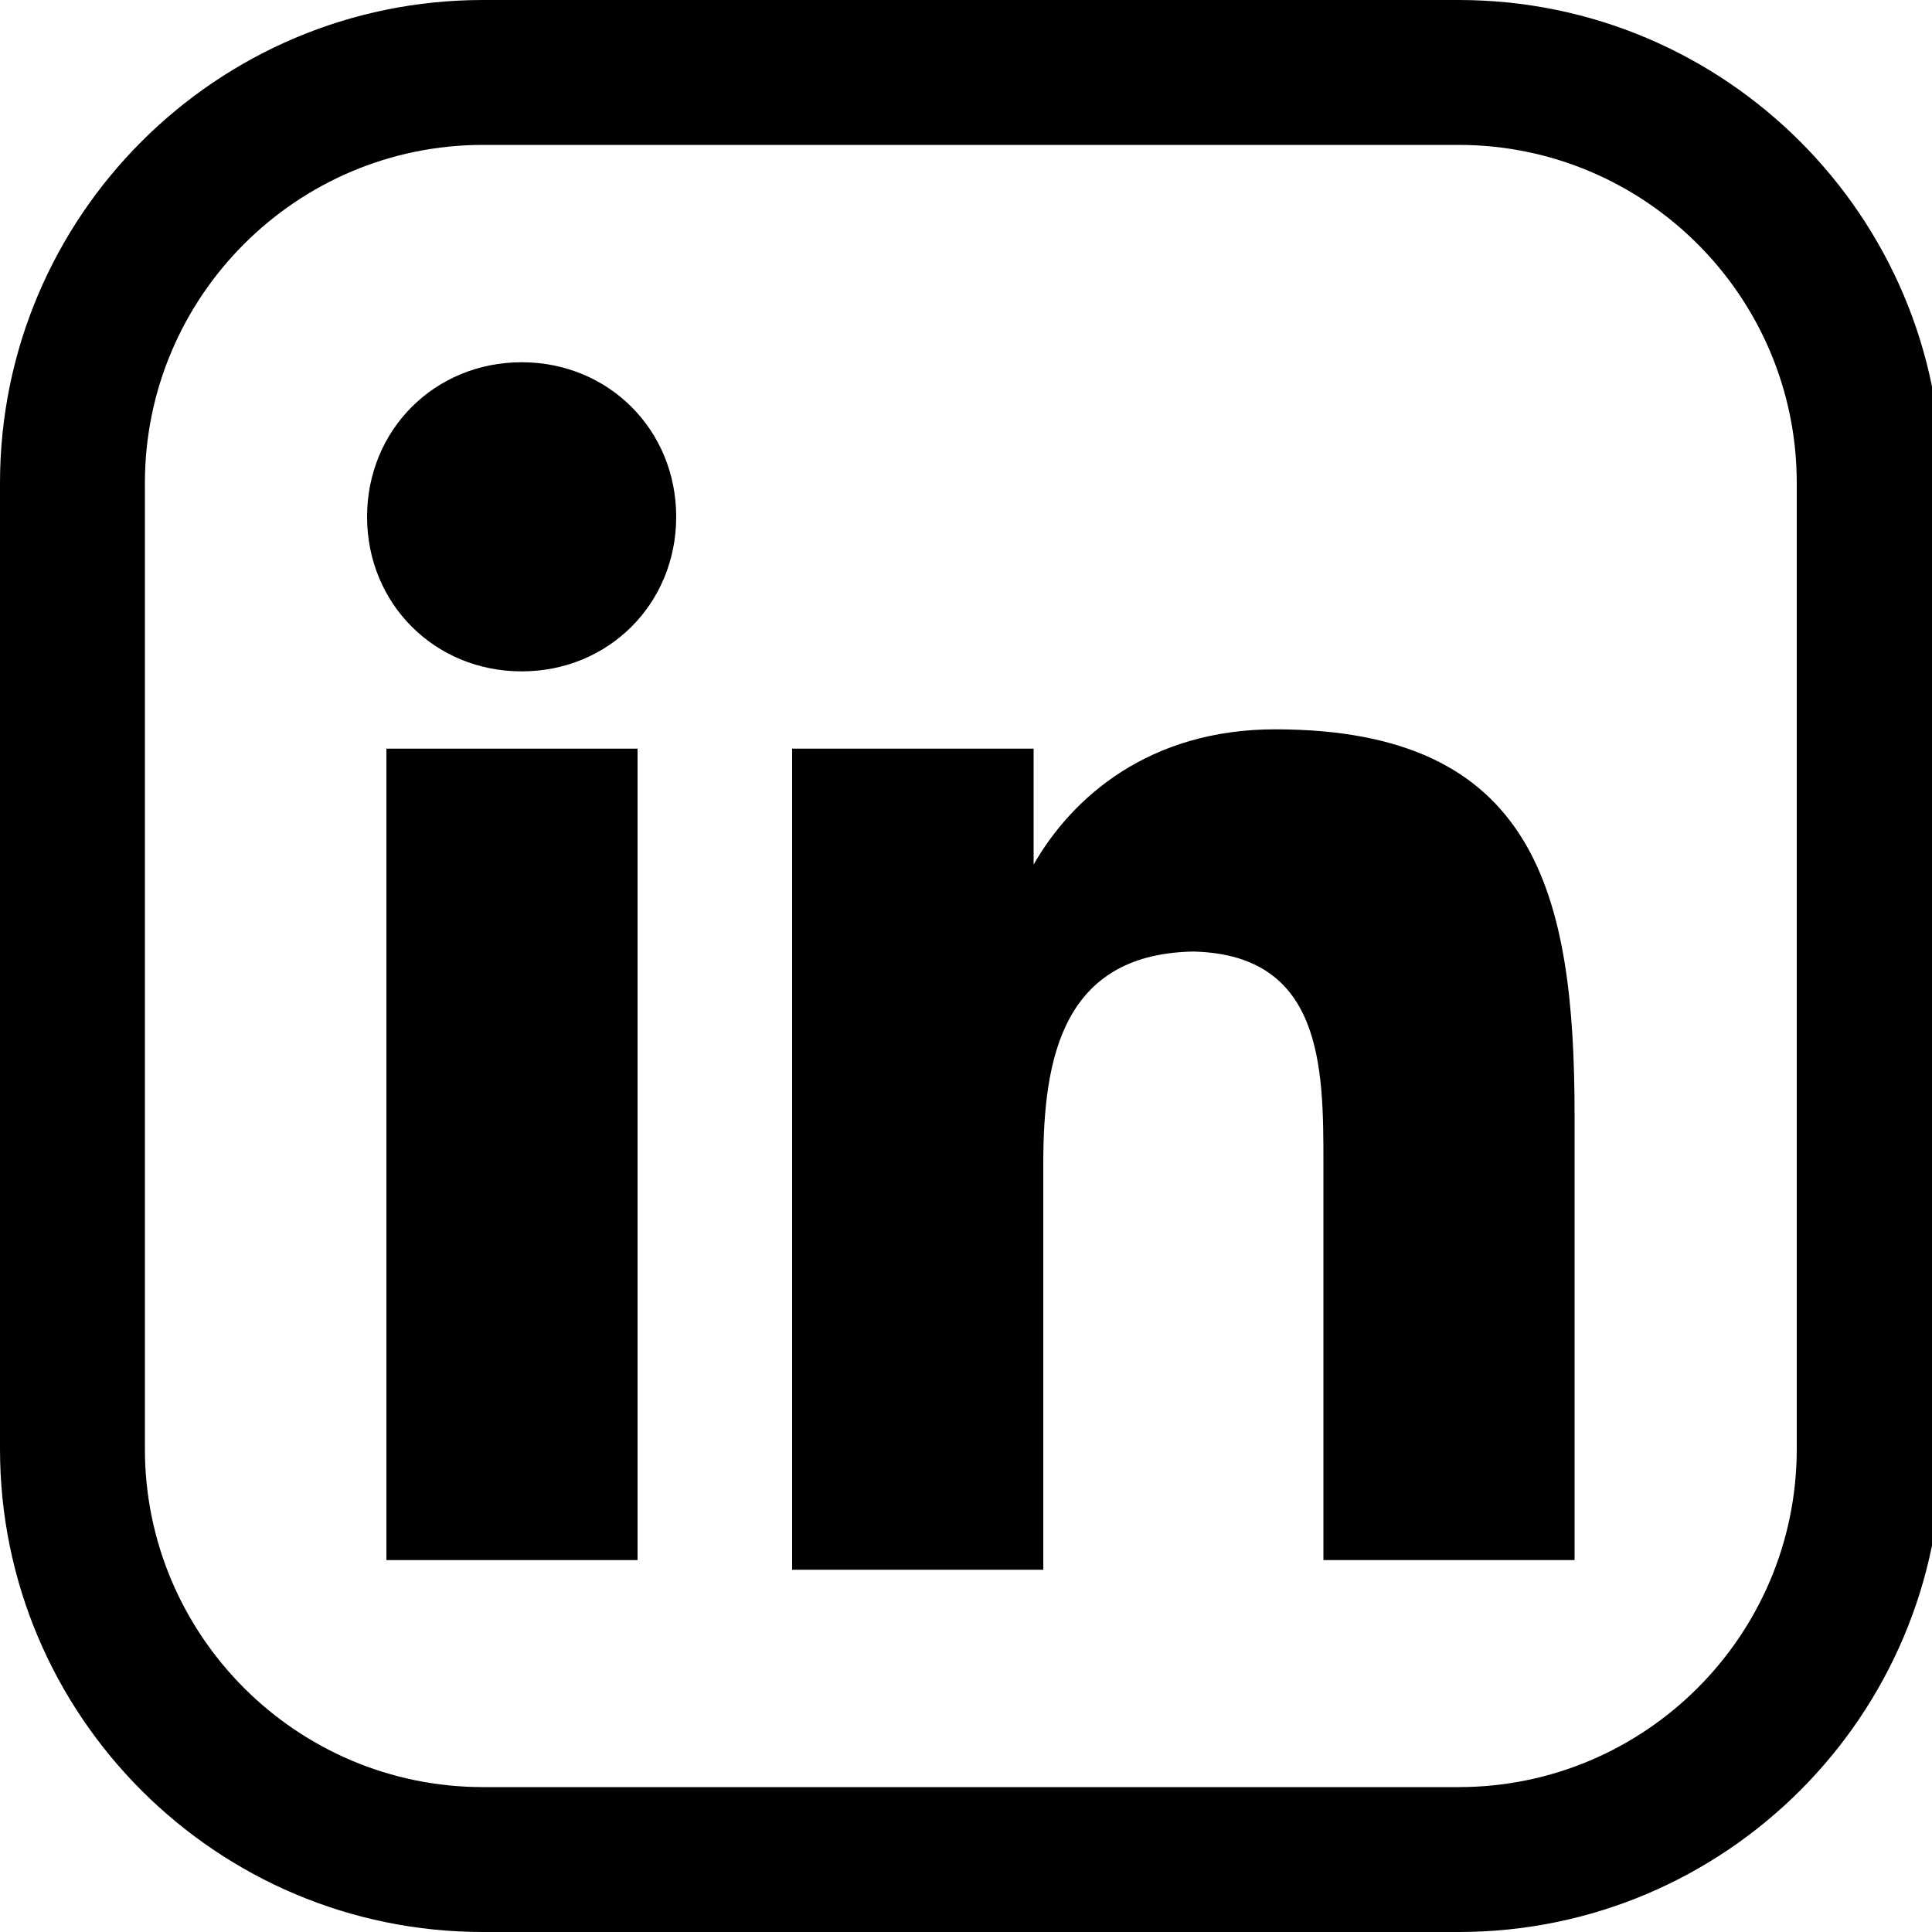 <svg xmlns="http://www.w3.org/2000/svg" viewBox="0 0 20 20" width="20px">
    <path d="M15.1,1.5c1.93,0,3.5,1.57,3.5,3.5v10c0,1.93-1.57,3.5-3.5,3.5H5c-1.93,0-3.5-1.57-3.5-3.5V5c0-1.93,1.57-3.5,3.5-3.5h10.1M15.1,0H5C2.24,0,0,2.24,0,5v10C0,17.76,2.24,20,5,20h10.1c2.76,0,5-2.24,5-5V5c0-2.76-2.24-5-5-5h0Z"></path>
    <path d="M6.6,7.75h-2.6v8.4h2.6V7.75Z"></path>
    <path d="M12.4,9.85c-1.4,0-1.6,1.1-1.6,2.2v4.2h-2.6V7.75h2.5v1.2h0c.4-.7,1.2-1.4,2.5-1.4,2.7,0,3.1,1.7,3.1,4v4.6h-2.6v-4.1c0-1,0-2.2-1.4-2.2h.1Z"></path>
    <path d="M7,5.35c0,.9-.7,1.6-1.6,1.6s-1.6-.7-1.6-1.6.7-1.6,1.6-1.6,1.6.7,1.6,1.6Z"></path>
  </svg>
